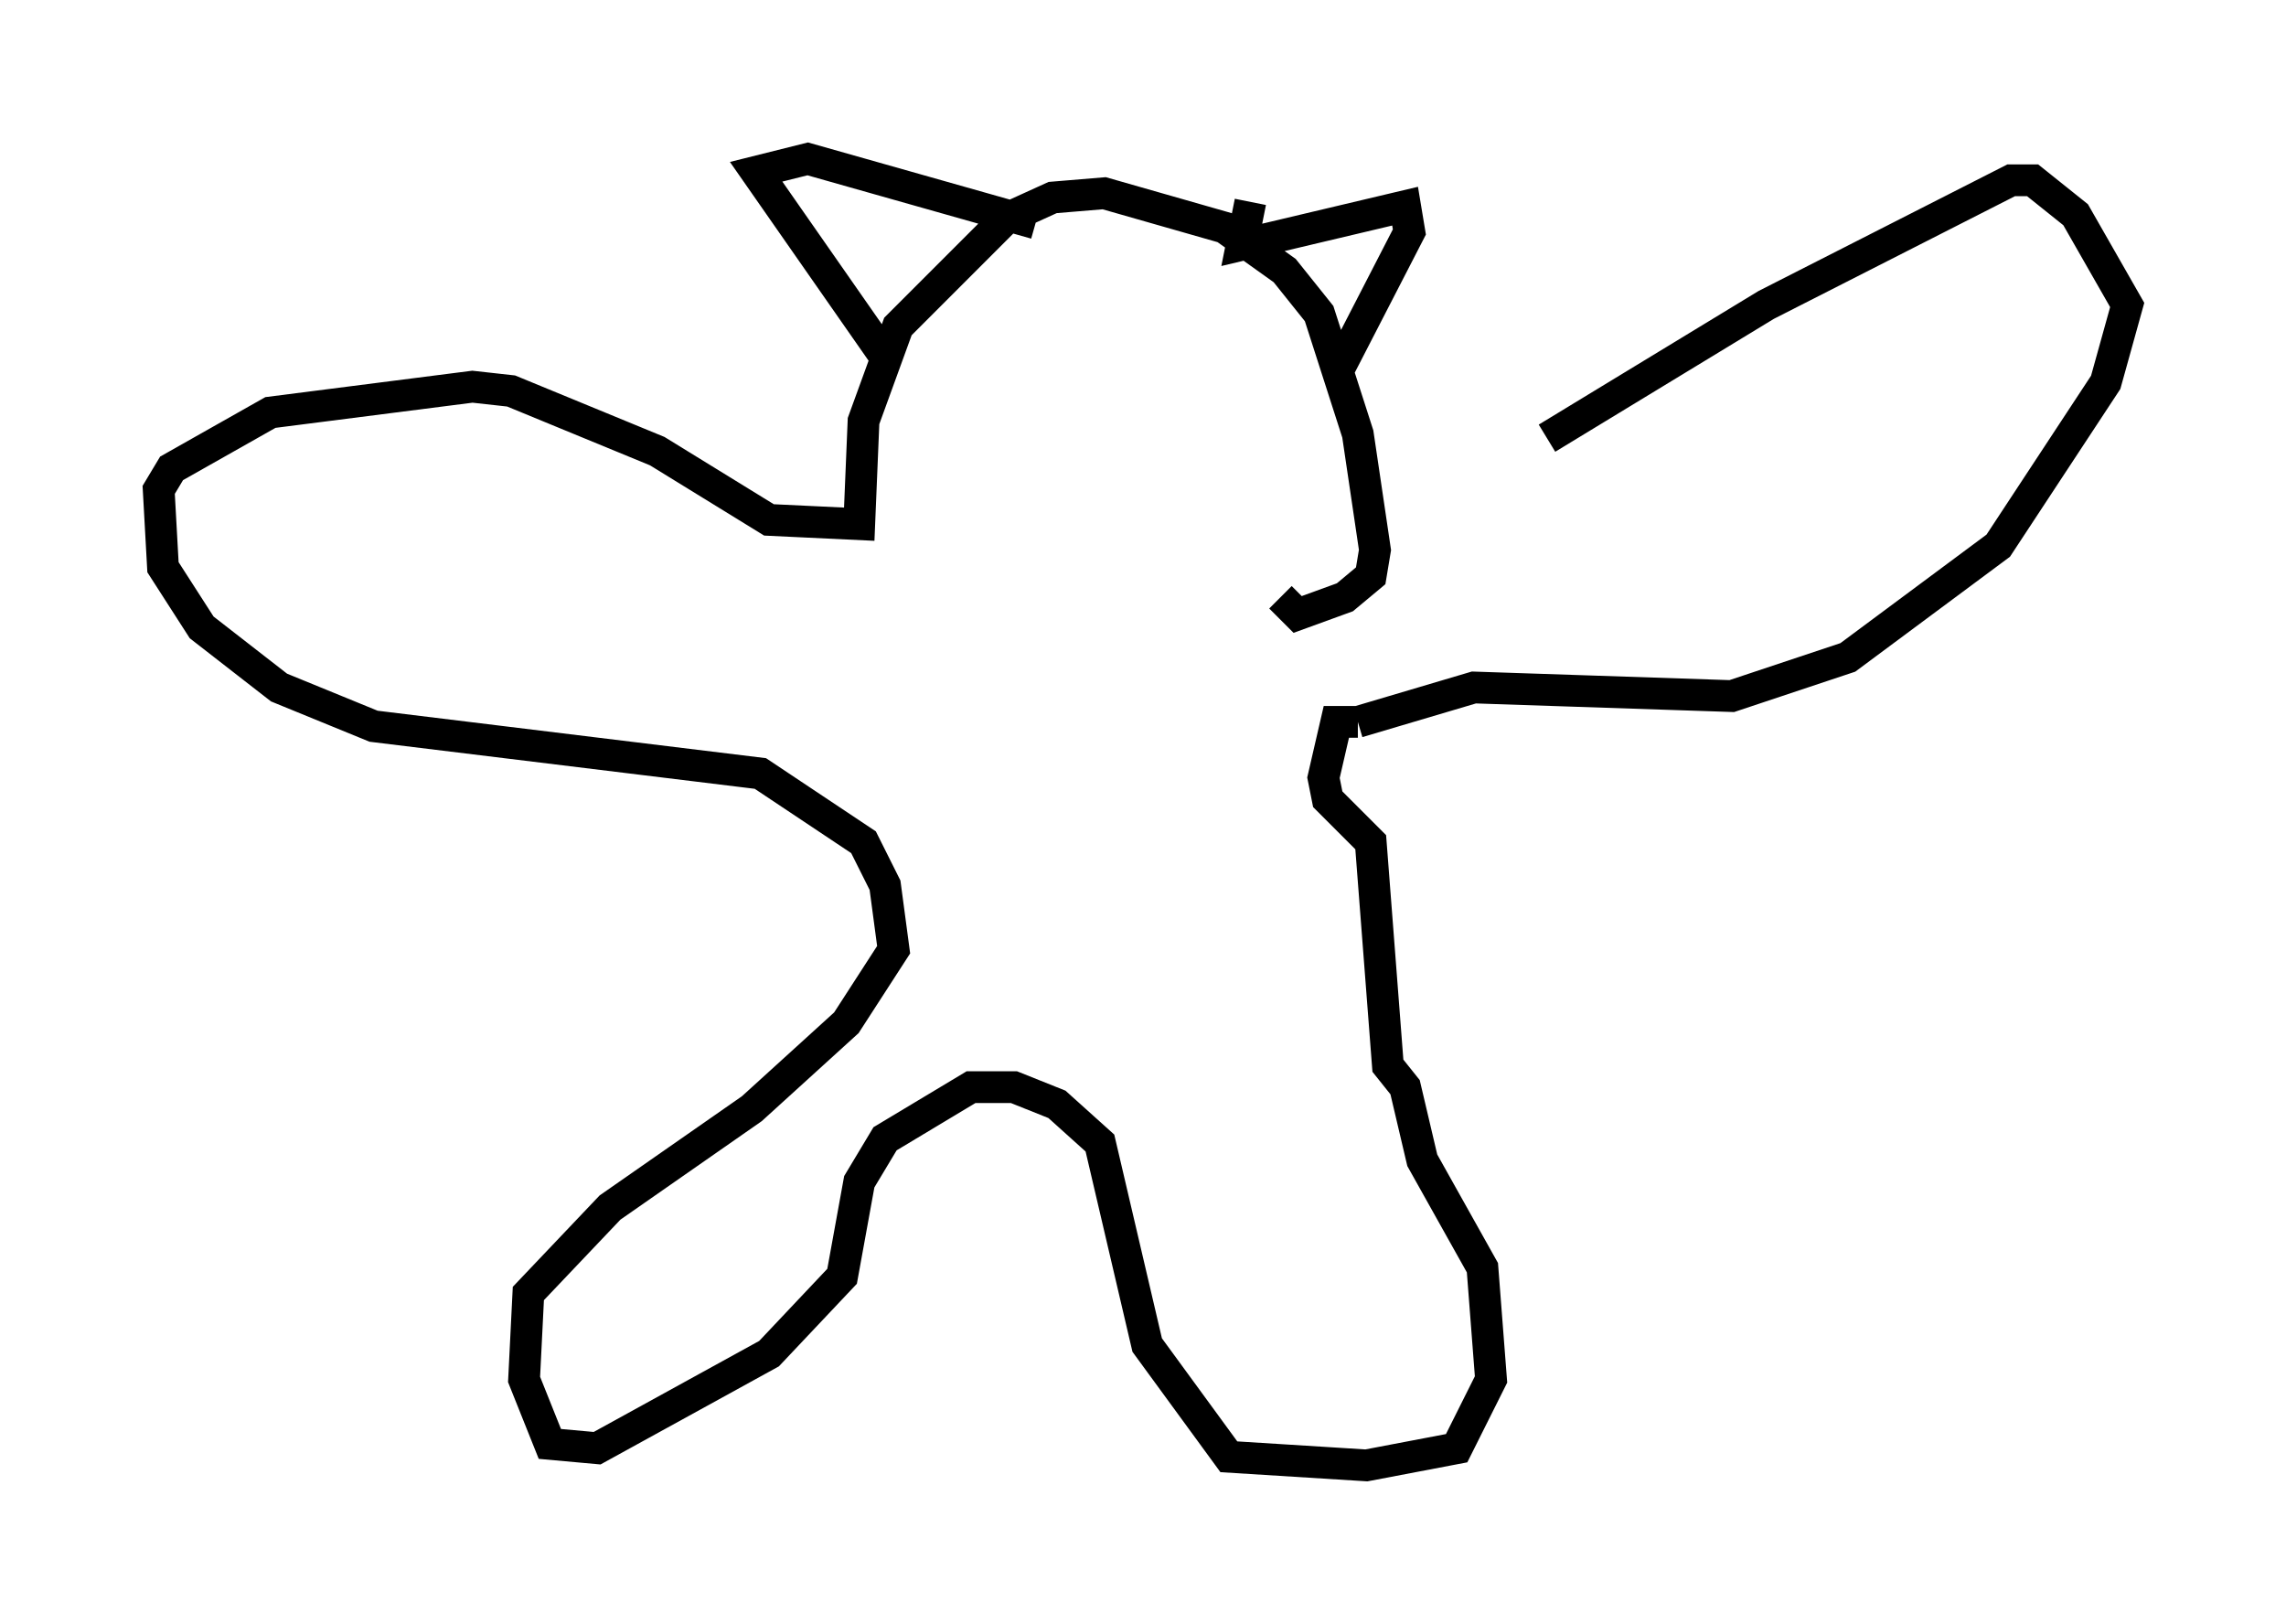 <?xml version="1.0" encoding="utf-8" ?>
<svg baseProfile="full" height="51.136" version="1.1" width="71.975" xmlns="http://www.w3.org/2000/svg" xmlns:ev="http://www.w3.org/2001/xml-events" xmlns:xlink="http://www.w3.org/1999/xlink"><defs /><rect fill="white" height="51.136" width="71.975" x="0" y="0" /><path d="M42.347, 18.667 m6.36, -4.871 l6.901, -4.195 7.713, -3.924 l0.677, 0.0 1.353, 1.083 l1.624, 2.842 -0.677, 2.436 l-3.383, 5.142 -4.736, 3.518 l-3.654, 1.218 -8.119, -0.271 l-3.654, 1.083 m0.0, 0.0 l-0.677, 0.0 -0.406, 1.759 l0.135, 0.677 1.353, 1.353 l0.541, 7.036 0.541, 0.677 l0.541, 2.3 1.894, 3.383 l0.271, 3.518 -1.083, 2.165 l-2.842, 0.541 -4.33, -0.271 l-2.571, -3.518 -1.488, -6.36 l-1.353, -1.218 -1.353, -0.541 l-1.353, 0.0 -2.706, 1.624 l-0.812, 1.353 -0.541, 2.977 l-2.3, 2.436 -5.413, 2.977 l-1.488, -0.135 -0.812, -2.03 l0.135, -2.706 2.571, -2.706 l4.465, -3.112 2.977, -2.706 l1.488, -2.3 -0.271, -2.03 l-0.677, -1.353 -3.248, -2.165 l-12.178, -1.488 -2.977, -1.218 l-2.436, -1.894 -1.218, -1.894 l-0.135, -2.436 0.406, -0.677 l3.112, -1.759 6.36, -0.812 l1.218, 0.135 4.601, 1.894 l3.518, 2.165 2.842, 0.135 l0.135, -3.248 1.083, -2.977 l3.383, -3.383 1.488, -0.677 l1.624, -0.135 3.789, 1.083 l1.894, 1.353 1.083, 1.353 l1.218, 3.789 0.541, 3.654 l-0.135, 0.812 -0.812, 0.677 l-1.488, 0.541 -0.541, -0.541 m-0.947, -12.449 l-0.271, 1.353 5.142, -1.218 l0.135, 0.812 -2.3, 4.465 m-14.208, -0.541 l-4.059, -5.819 1.624, -0.406 l7.172, 2.03 m-1.759, 5.142 " fill="none" stroke="black" stroke-width="1" /></svg>